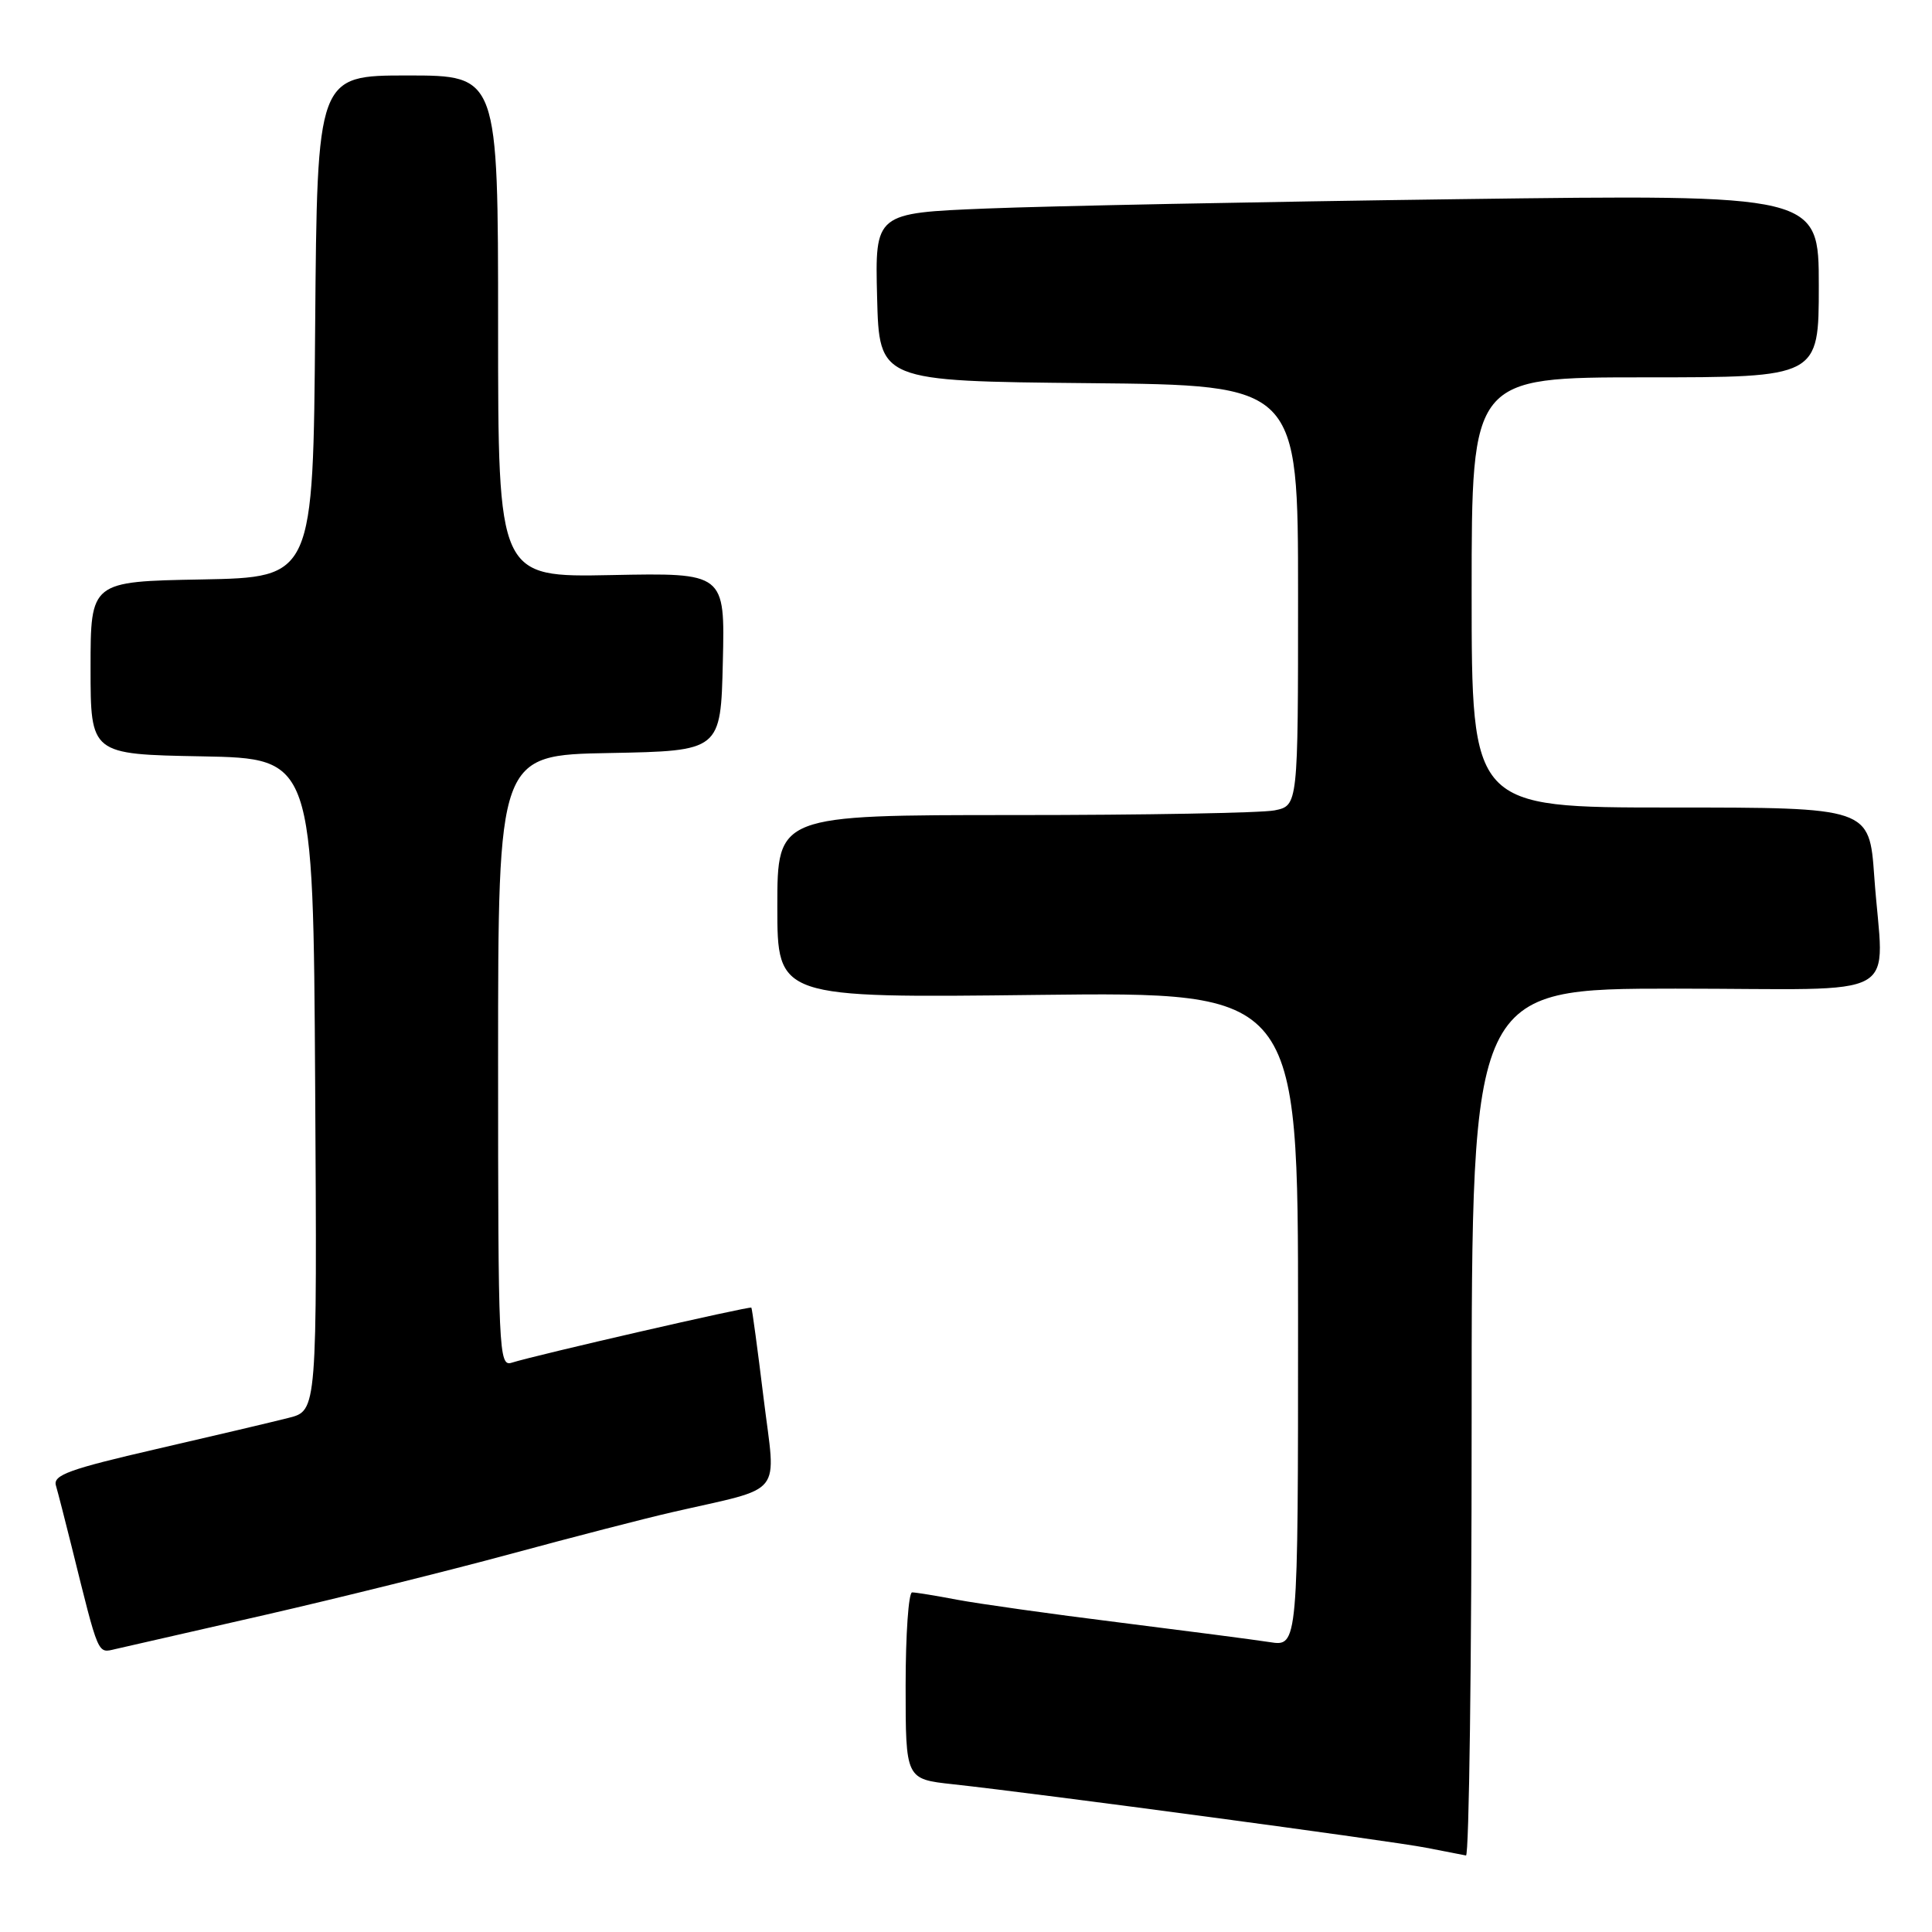 <?xml version="1.0" encoding="UTF-8" standalone="no"?>
<!DOCTYPE svg PUBLIC "-//W3C//DTD SVG 1.1//EN" "http://www.w3.org/Graphics/SVG/1.1/DTD/svg11.dtd" >
<svg xmlns="http://www.w3.org/2000/svg" xmlns:xlink="http://www.w3.org/1999/xlink" version="1.1" viewBox="0 0 256 256">
 <g >
 <path fill="currentColor"
d=" M 195.00 188.50 C 195.00 131.00 195.00 131.00 222.00 131.00 C 253.00 131.00 249.54 132.95 248.35 116.15 C 247.70 107.00 247.70 107.00 221.35 107.00 C 195.00 107.00 195.00 107.00 195.00 78.50 C 195.00 50.00 195.00 50.00 218.00 50.00 C 241.00 50.00 241.00 50.00 241.00 37.88 C 241.00 25.76 241.00 25.76 193.25 26.39 C 166.99 26.74 138.85 27.30 130.72 27.63 C 115.94 28.23 115.94 28.23 116.22 39.36 C 116.50 50.50 116.50 50.50 144.25 50.77 C 172.00 51.03 172.00 51.03 172.00 78.89 C 172.00 106.75 172.00 106.75 168.88 107.38 C 167.16 107.72 151.63 108.00 134.38 108.00 C 103.00 108.00 103.00 108.00 103.00 120.12 C 103.00 132.24 103.00 132.24 137.50 131.83 C 172.00 131.43 172.00 131.43 172.00 174.80 C 172.00 218.18 172.00 218.18 168.25 217.59 C 166.19 217.27 157.19 216.10 148.26 214.98 C 139.33 213.87 129.70 212.51 126.87 211.98 C 124.04 211.44 121.34 211.00 120.86 211.00 C 120.39 211.00 120.00 216.57 120.00 223.37 C 120.00 235.74 120.00 235.74 126.25 236.42 C 137.65 237.66 184.42 243.93 189.00 244.84 C 191.47 245.32 193.84 245.79 194.25 245.86 C 194.66 245.94 195.00 220.12 195.00 188.50 Z  M 35.18 213.97 C 44.90 211.74 59.52 208.11 67.68 205.90 C 75.83 203.69 85.42 201.21 89.00 200.39 C 104.16 196.90 102.81 198.57 101.18 185.26 C 100.39 178.79 99.66 173.40 99.56 173.27 C 99.37 173.04 70.96 179.56 67.79 180.57 C 66.09 181.11 66.00 179.07 66.00 140.59 C 66.00 100.05 66.00 100.05 80.75 99.78 C 95.50 99.50 95.50 99.50 95.78 87.70 C 96.06 75.90 96.06 75.90 81.03 76.20 C 66.00 76.50 66.00 76.50 66.00 43.25 C 66.00 10.00 66.00 10.00 54.01 10.00 C 42.03 10.00 42.03 10.00 41.76 43.25 C 41.50 76.50 41.50 76.50 26.75 76.78 C 12.00 77.05 12.00 77.05 12.00 88.50 C 12.00 99.95 12.00 99.95 26.75 100.22 C 41.50 100.50 41.50 100.50 41.76 143.71 C 42.02 186.92 42.02 186.92 38.26 187.87 C 36.19 188.40 28.30 190.26 20.71 192.01 C 9.17 194.67 7.00 195.46 7.41 196.84 C 7.68 197.76 8.62 201.43 9.51 205.00 C 13.13 219.60 12.90 219.06 15.29 218.51 C 16.51 218.24 25.45 216.19 35.18 213.97 Z "/>
</g>
</svg>